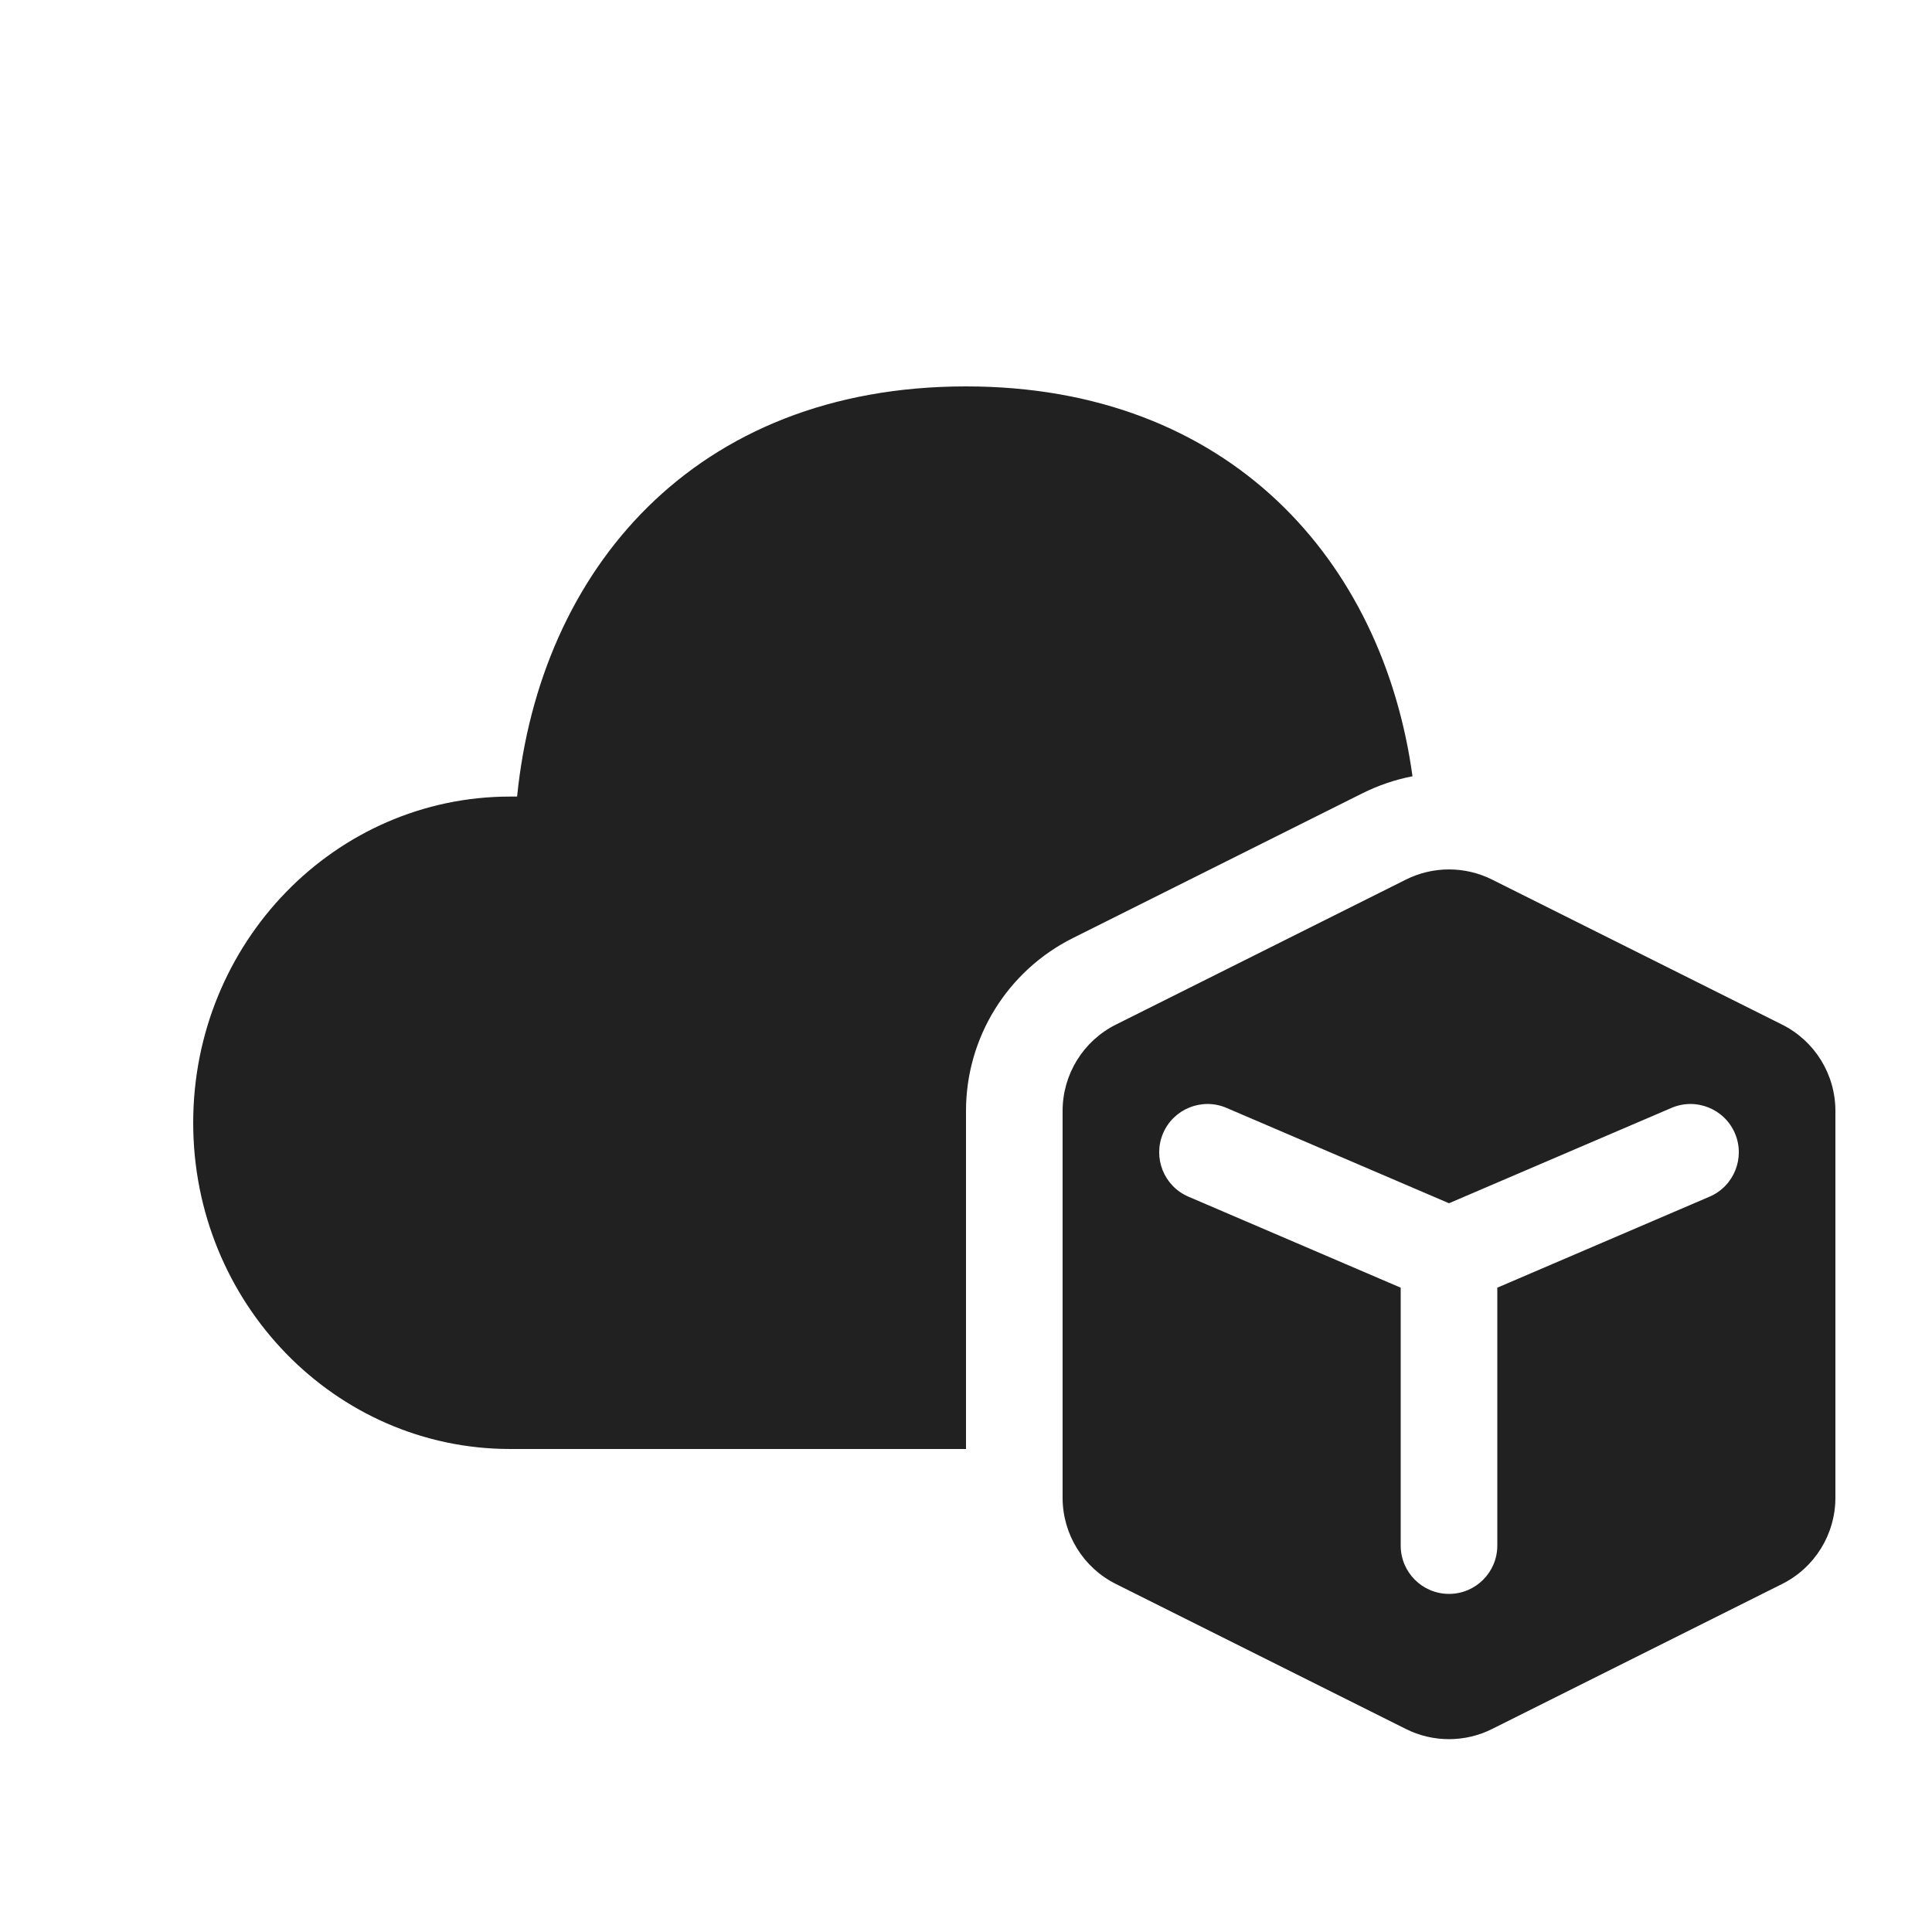 <svg viewBox="0 0 20 20" fill="none" xmlns="http://www.w3.org/2000/svg">
<path d="M10 4C12.731 4 14.316 5.809 14.622 8.036C14.445 8.07 14.271 8.129 14.106 8.211L11.106 9.711C10.428 10.05 10 10.742 10 11.5V15H5.282C3.469 15 2 13.488 2 11.623C2 9.758 3.469 8.246 5.282 8.246L5.353 8.246C5.587 5.908 7.183 4 10 4ZM18.447 10.606L15.447 9.106C15.166 8.965 14.834 8.965 14.553 9.106L11.553 10.606C11.214 10.775 11 11.121 11 11.5V15.504C11 15.883 11.214 16.229 11.553 16.398L14.553 17.898C14.834 18.039 15.166 18.039 15.447 17.898L18.447 16.398C18.786 16.229 19 15.883 19 15.504V11.5C19 11.121 18.786 10.775 18.447 10.606ZM12.04 11.732C12.149 11.478 12.443 11.36 12.697 11.469L15 12.456L17.303 11.469C17.557 11.36 17.851 11.478 17.96 11.732C18.068 11.986 17.951 12.279 17.697 12.388L15.5 13.33V16C15.5 16.276 15.276 16.5 15 16.5C14.724 16.5 14.5 16.276 14.5 16V13.33L12.303 12.388C12.049 12.279 11.932 11.986 12.04 11.732Z" fill="#212121"/>
</svg>
